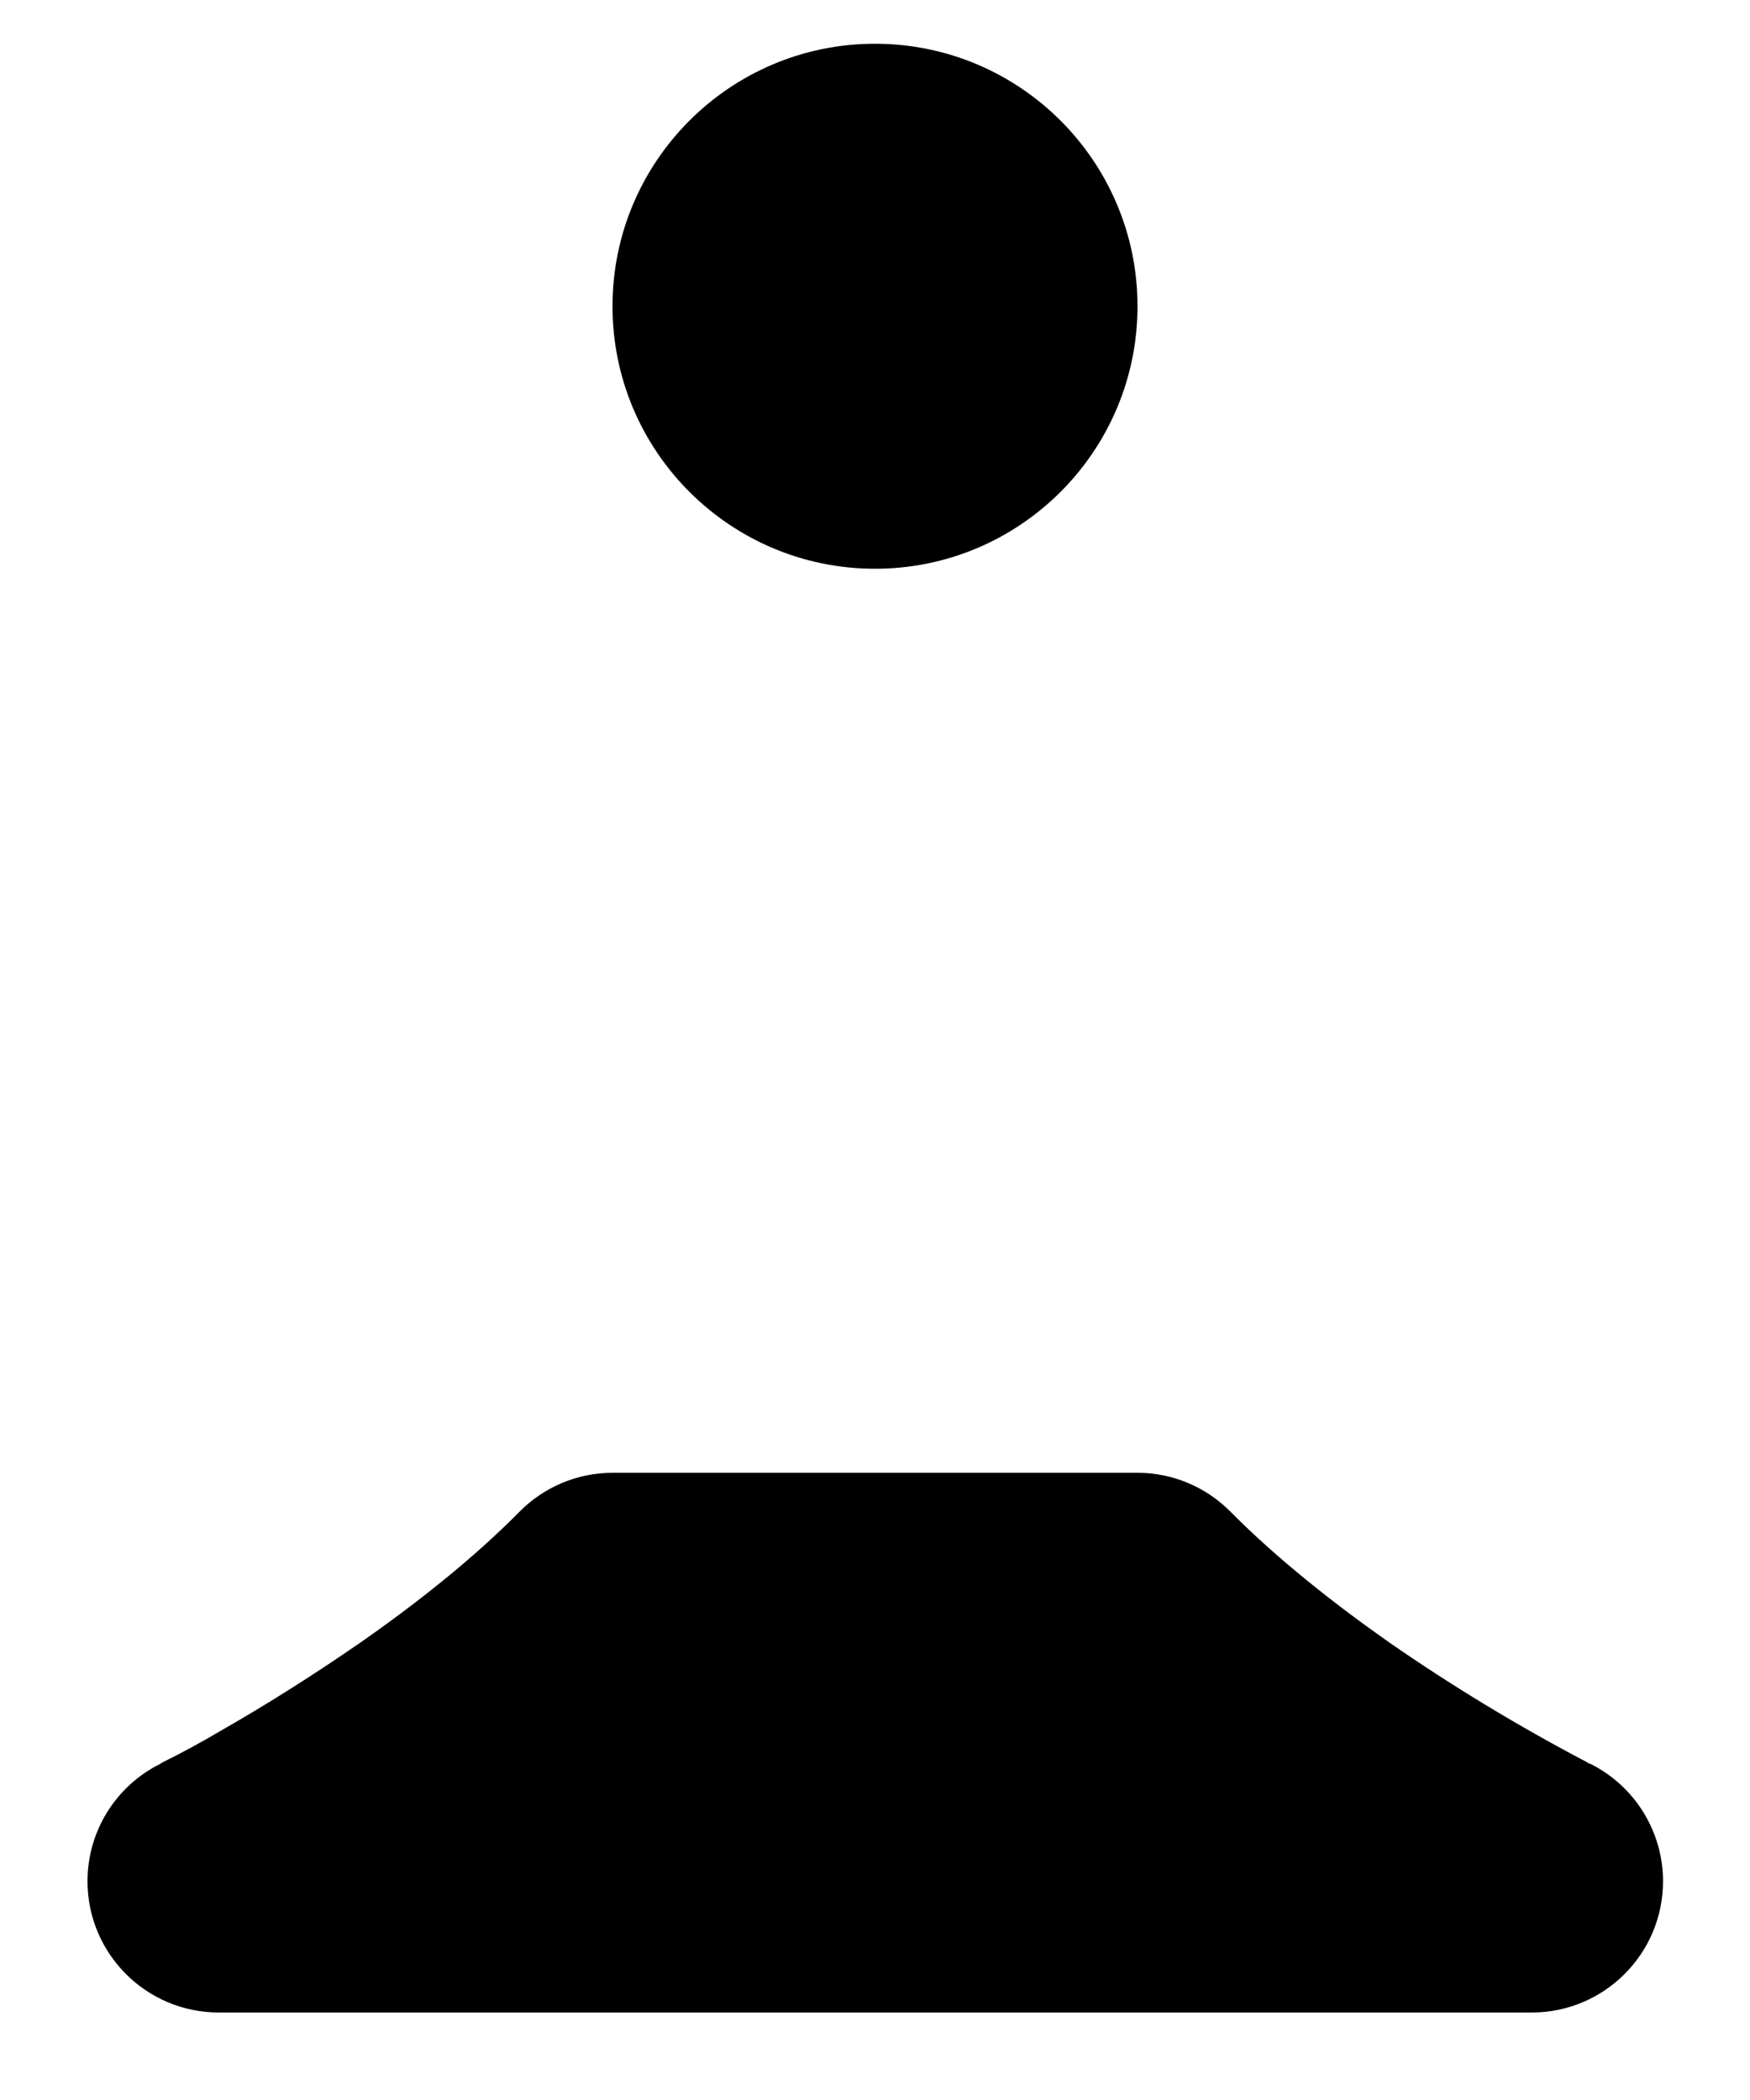 ﻿<?xml version="1.0" encoding="utf-8"?>
<svg version="1.1" xmlns:xlink="http://www.w3.org/1999/xlink" width="10px" height="12px" xmlns="http://www.w3.org/2000/svg">
  <defs>
    <pattern id="BGPattern" patternUnits="userSpaceOnUse" alignment="0 0" imageRepeat="None" />
    <mask fill="white" id="Clip6551">
      <path d="M 2.061 9.385  C 2.383 9.16  2.703 8.907  2.966 8.641  C 3.107 8.497  3.299 8.416  3.5 8.416  L 6.5 8.416  C 6.701 8.416  6.893 8.497  7.034 8.641  C 7.297 8.906  7.619 9.161  7.938 9.385  C 8.3 9.636  8.677 9.864  9.067 10.069  L 9.081 10.078  L 9.086 10.078  C 9.341 10.205  9.503 10.465  9.503 10.75  C 9.503 11.164  9.167 11.5  8.753 11.5  C 8.752 11.5  8.751 11.5  8.75 11.5  L 1.25 11.5  C 0.836 11.5  0.5 11.164  0.5 10.75  C 0.5 10.466  0.66 10.207  0.914 10.08  L 0.917 10.078  L 0.932 10.069  C 1.041 10.015  1.148 9.957  1.253 9.895  C 1.53 9.737  1.799 9.566  2.061 9.385  Z M 5 3.25  C 4.172 3.25  3.5 2.578  3.5 1.75  C 3.5 0.922  4.172 0.25  5 0.25  C 5.828 0.25  6.5 0.922  6.5 1.75  C 6.5 2.578  5.828 3.25  5 3.25  Z " fill-rule="evenodd" />
    </mask>
  </defs>
  <g transform="matrix(1 0 0 1 -7 -4 )">
    <path d="M 2.061 9.385  C 2.383 9.16  2.703 8.907  2.966 8.641  C 3.107 8.497  3.299 8.416  3.5 8.416  L 6.5 8.416  C 6.701 8.416  6.893 8.497  7.034 8.641  C 7.297 8.906  7.619 9.161  7.938 9.385  C 8.3 9.636  8.677 9.864  9.067 10.069  L 9.081 10.078  L 9.086 10.078  C 9.341 10.205  9.503 10.465  9.503 10.75  C 9.503 11.164  9.167 11.5  8.753 11.5  C 8.752 11.5  8.751 11.5  8.75 11.5  L 1.25 11.5  C 0.836 11.5  0.5 11.164  0.5 10.75  C 0.5 10.466  0.66 10.207  0.914 10.08  L 0.917 10.078  L 0.932 10.069  C 1.041 10.015  1.148 9.957  1.253 9.895  C 1.53 9.737  1.799 9.566  2.061 9.385  Z M 5 3.25  C 4.172 3.25  3.5 2.578  3.5 1.75  C 3.5 0.922  4.172 0.25  5 0.25  C 5.828 0.25  6.5 0.922  6.5 1.75  C 6.5 2.578  5.828 3.25  5 3.25  Z " fill-rule="nonzero" fill="rgba(0, 0, 0, 1)" stroke="none" transform="matrix(1 0 0 1 7 4 )" class="fill" />
    <path d="M 2.061 9.385  C 2.383 9.16  2.703 8.907  2.966 8.641  C 3.107 8.497  3.299 8.416  3.5 8.416  L 6.5 8.416  C 6.701 8.416  6.893 8.497  7.034 8.641  C 7.297 8.906  7.619 9.161  7.938 9.385  C 8.3 9.636  8.677 9.864  9.067 10.069  L 9.081 10.078  L 9.086 10.078  C 9.341 10.205  9.503 10.465  9.503 10.75  C 9.503 11.164  9.167 11.5  8.753 11.5  C 8.752 11.5  8.751 11.5  8.75 11.5  L 1.25 11.5  C 0.836 11.5  0.5 11.164  0.5 10.75  C 0.5 10.466  0.66 10.207  0.914 10.08  L 0.917 10.078  L 0.932 10.069  C 1.041 10.015  1.148 9.957  1.253 9.895  C 1.53 9.737  1.799 9.566  2.061 9.385  Z " stroke-width="0" stroke-dasharray="0" stroke="rgba(255, 255, 255, 0)" fill="none" transform="matrix(1 0 0 1 7 4 )" class="stroke" mask="url(#Clip6551)" />
    <path d="M 5 3.25  C 4.172 3.25  3.5 2.578  3.5 1.75  C 3.5 0.922  4.172 0.25  5 0.25  C 5.828 0.25  6.5 0.922  6.5 1.75  C 6.5 2.578  5.828 3.25  5 3.25  Z " stroke-width="0" stroke-dasharray="0" stroke="rgba(255, 255, 255, 0)" fill="none" transform="matrix(1 0 0 1 7 4 )" class="stroke" mask="url(#Clip6551)" />
  </g>
</svg>